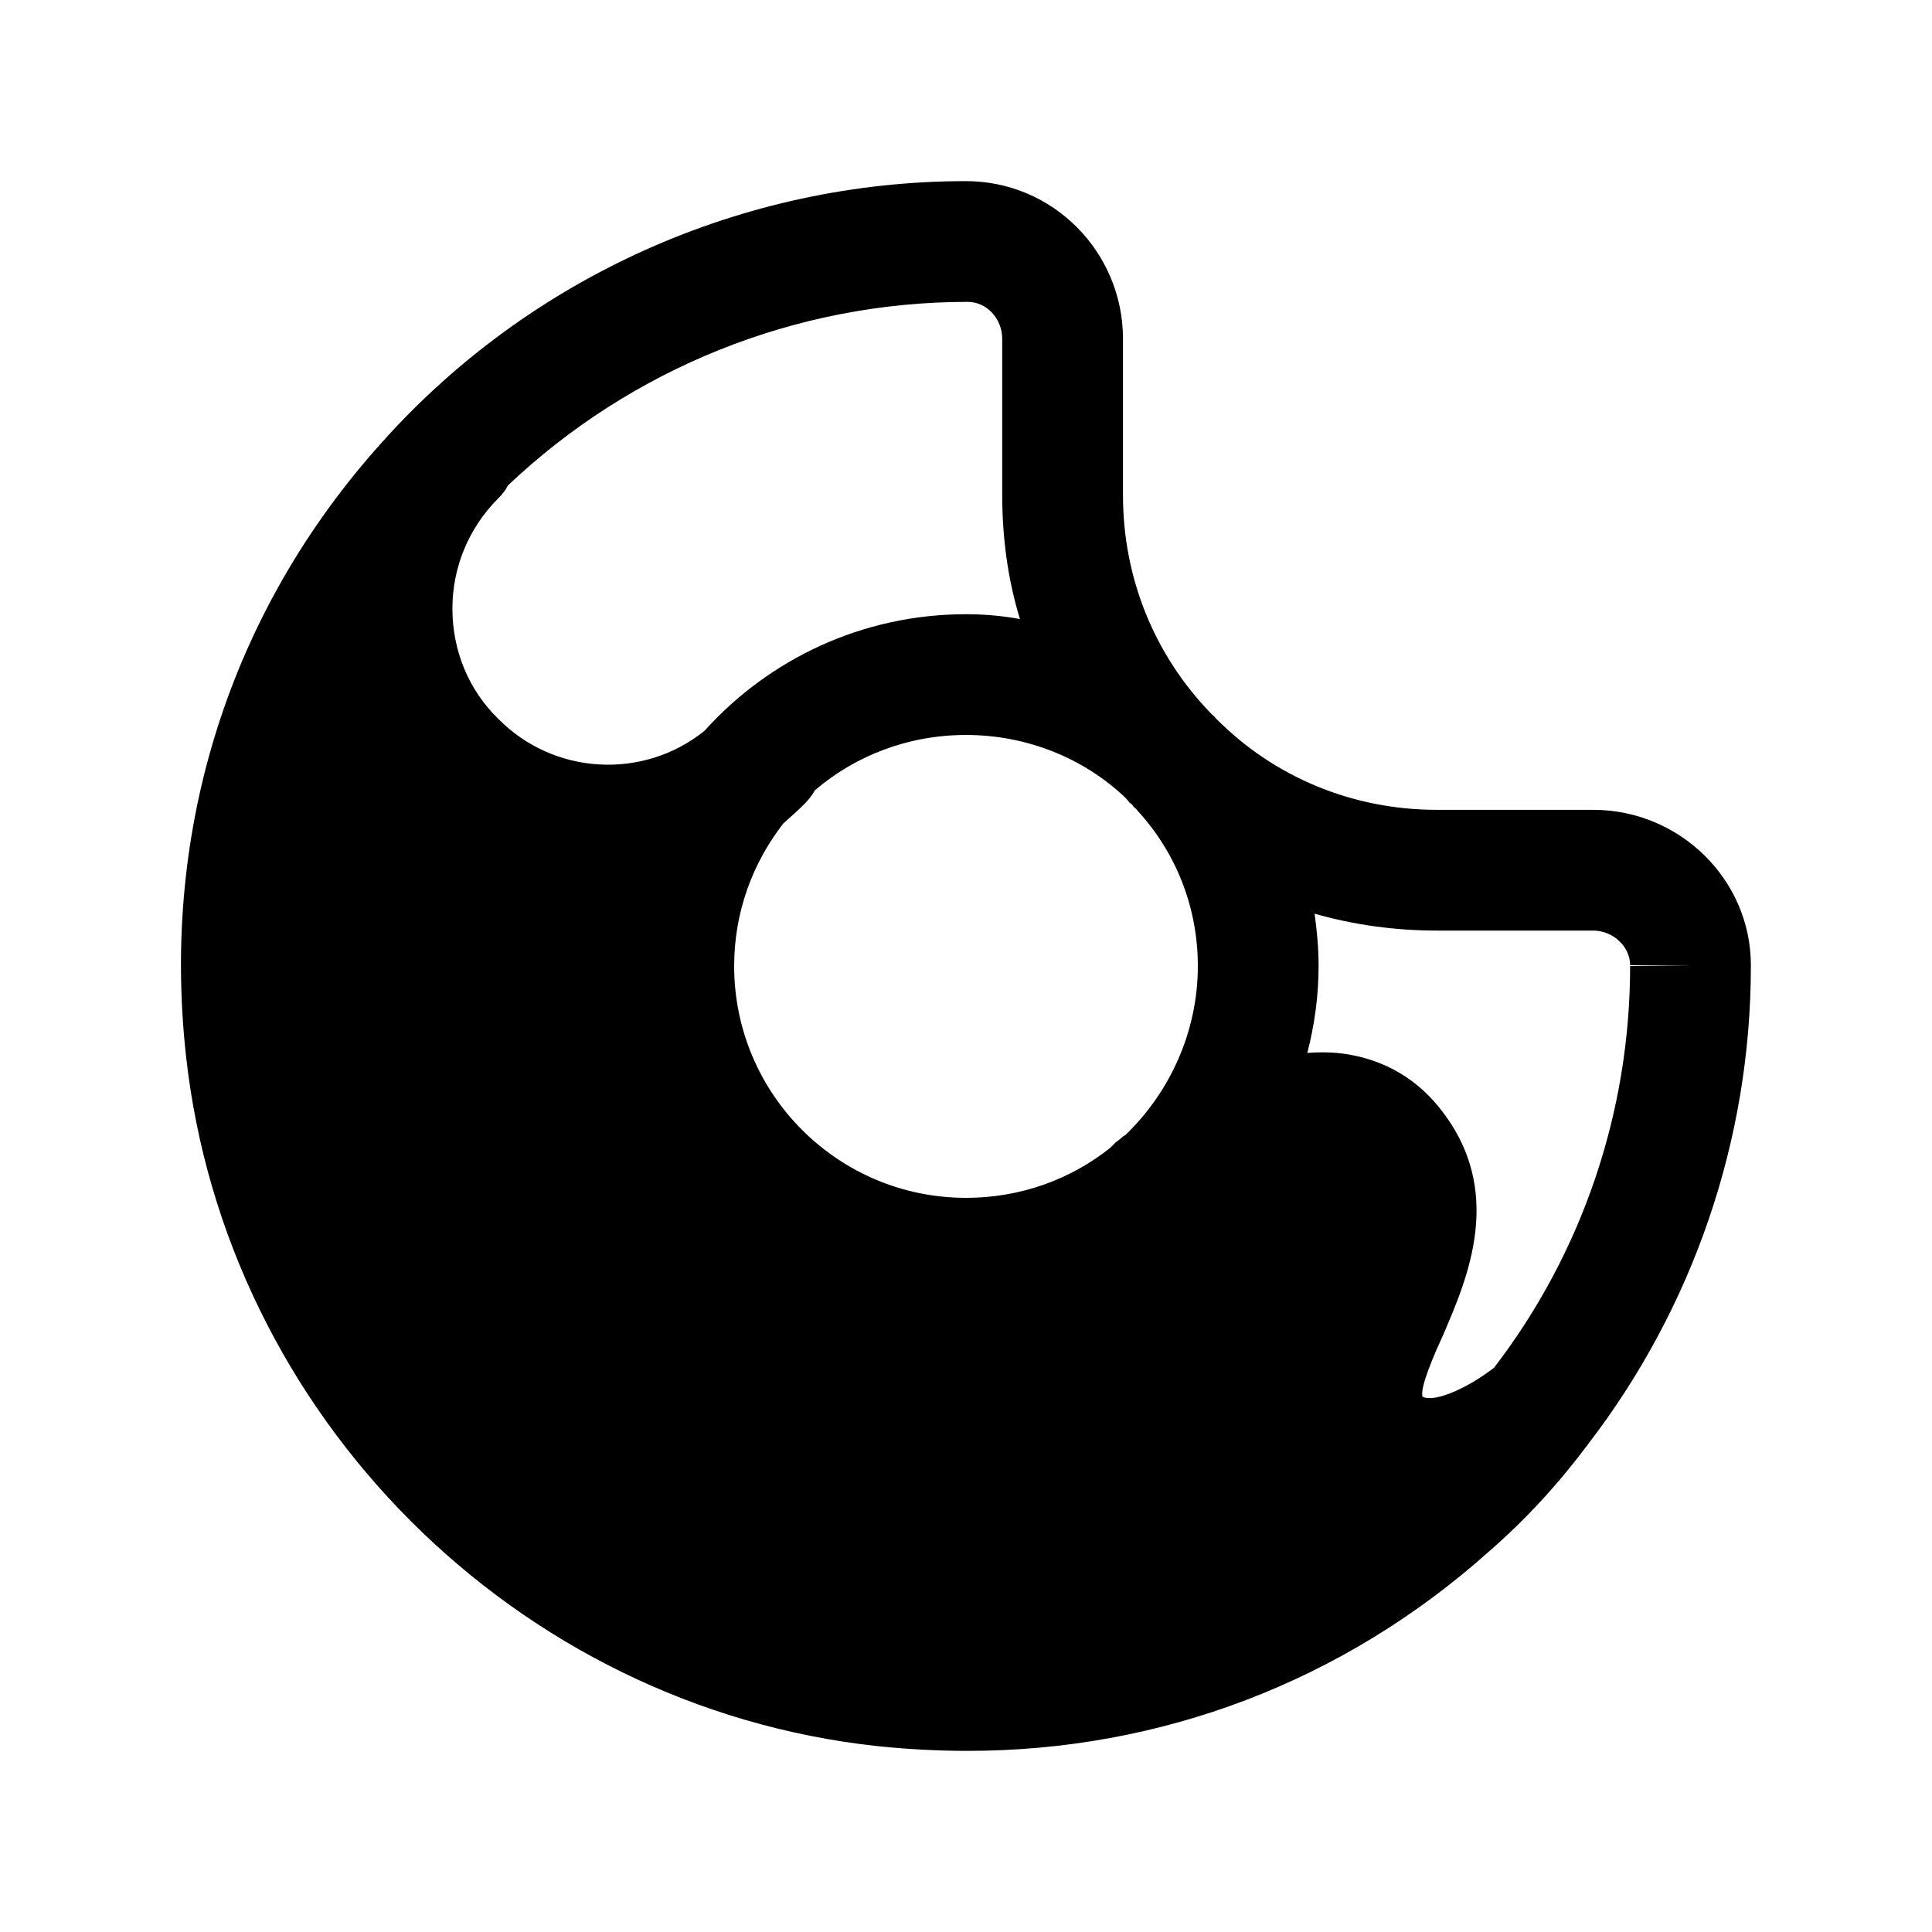 <svg width="24" height="24" viewBox="0 0 24 24" fill="none" xmlns="http://www.w3.org/2000/svg">
<path fill-rule="evenodd" clip-rule="evenodd" d="M20.25 12C20.25 13.82 19.65 15.57 18.56 16.99C18.25 17.23 17.83 17.43 17.67 17.35C17.64 17.23 17.81 16.84 17.92 16.6C18.23 15.88 18.71 14.79 17.88 13.76C17.56 13.36 17.12 13.13 16.61 13.08C16.49 13.07 16.36 13.07 16.24 13.08C16.33 12.73 16.38 12.37 16.38 12C16.38 11.78 16.36 11.56 16.33 11.35C16.82 11.49 17.33 11.56 17.85 11.56H19.79C20.04 11.56 20.25 11.76 20.25 11.99H21L20.25 12ZM12.02 3.75C12.26 3.75 12.45 3.96 12.45 4.21V6.15C12.45 6.68 12.52 7.2 12.67 7.69C12.45 7.65 12.23 7.63 12 7.63C10.71 7.63 9.55 8.19 8.75 9.08C7.99 9.69 6.88 9.63 6.19 8.93C5.82 8.57 5.62 8.08 5.62 7.56C5.62 7.05 5.82 6.56 6.19 6.19C6.24 6.14 6.28 6.09 6.31 6.03C7.84 4.58 9.88 3.75 12.02 3.75ZM14.88 12C14.88 12.82 14.53 13.57 13.98 14.1C13.97 14.1 13.97 14.11 13.96 14.11C13.91 14.15 13.88 14.18 13.86 14.19C13.84 14.21 13.81 14.24 13.79 14.26C13.3 14.65 12.68 14.88 12 14.88C10.41 14.88 9.12 13.59 9.12 12C9.12 11.33 9.35 10.72 9.73 10.23C9.82 10.15 9.91 10.07 9.99 9.99C10.04 9.94 10.09 9.88 10.12 9.82C10.62 9.39 11.28 9.13 12 9.13C12.76 9.13 13.46 9.42 13.97 9.9C13.99 9.92 14.01 9.94 14.03 9.97C14.05 9.98 14.07 10 14.08 10.02C14.1 10.04 14.12 10.05 14.13 10.07C14.6 10.58 14.88 11.26 14.88 12ZM19.79 10.06H17.85C16.81 10.06 15.83 9.66 15.1 8.92C15.09 8.9 15.07 8.89 15.05 8.87C14.34 8.14 13.95 7.18 13.95 6.15V4.21C13.95 3.13 13.08 2.25 12 2.25C9.23 2.25 6.58 3.44 4.74 5.5C2.86 7.59 2 10.29 2.31 13.11C2.8 17.59 6.41 21.2 10.89 21.69C11.27 21.73 11.65 21.75 12.02 21.75C14.42 21.75 16.69 20.89 18.5 19.27C18.96 18.87 19.37 18.42 19.72 17.95C21.03 16.25 21.75 14.16 21.75 12V11.99C21.75 10.93 20.87 10.06 19.79 10.06Z" fill="black"/>
</svg>